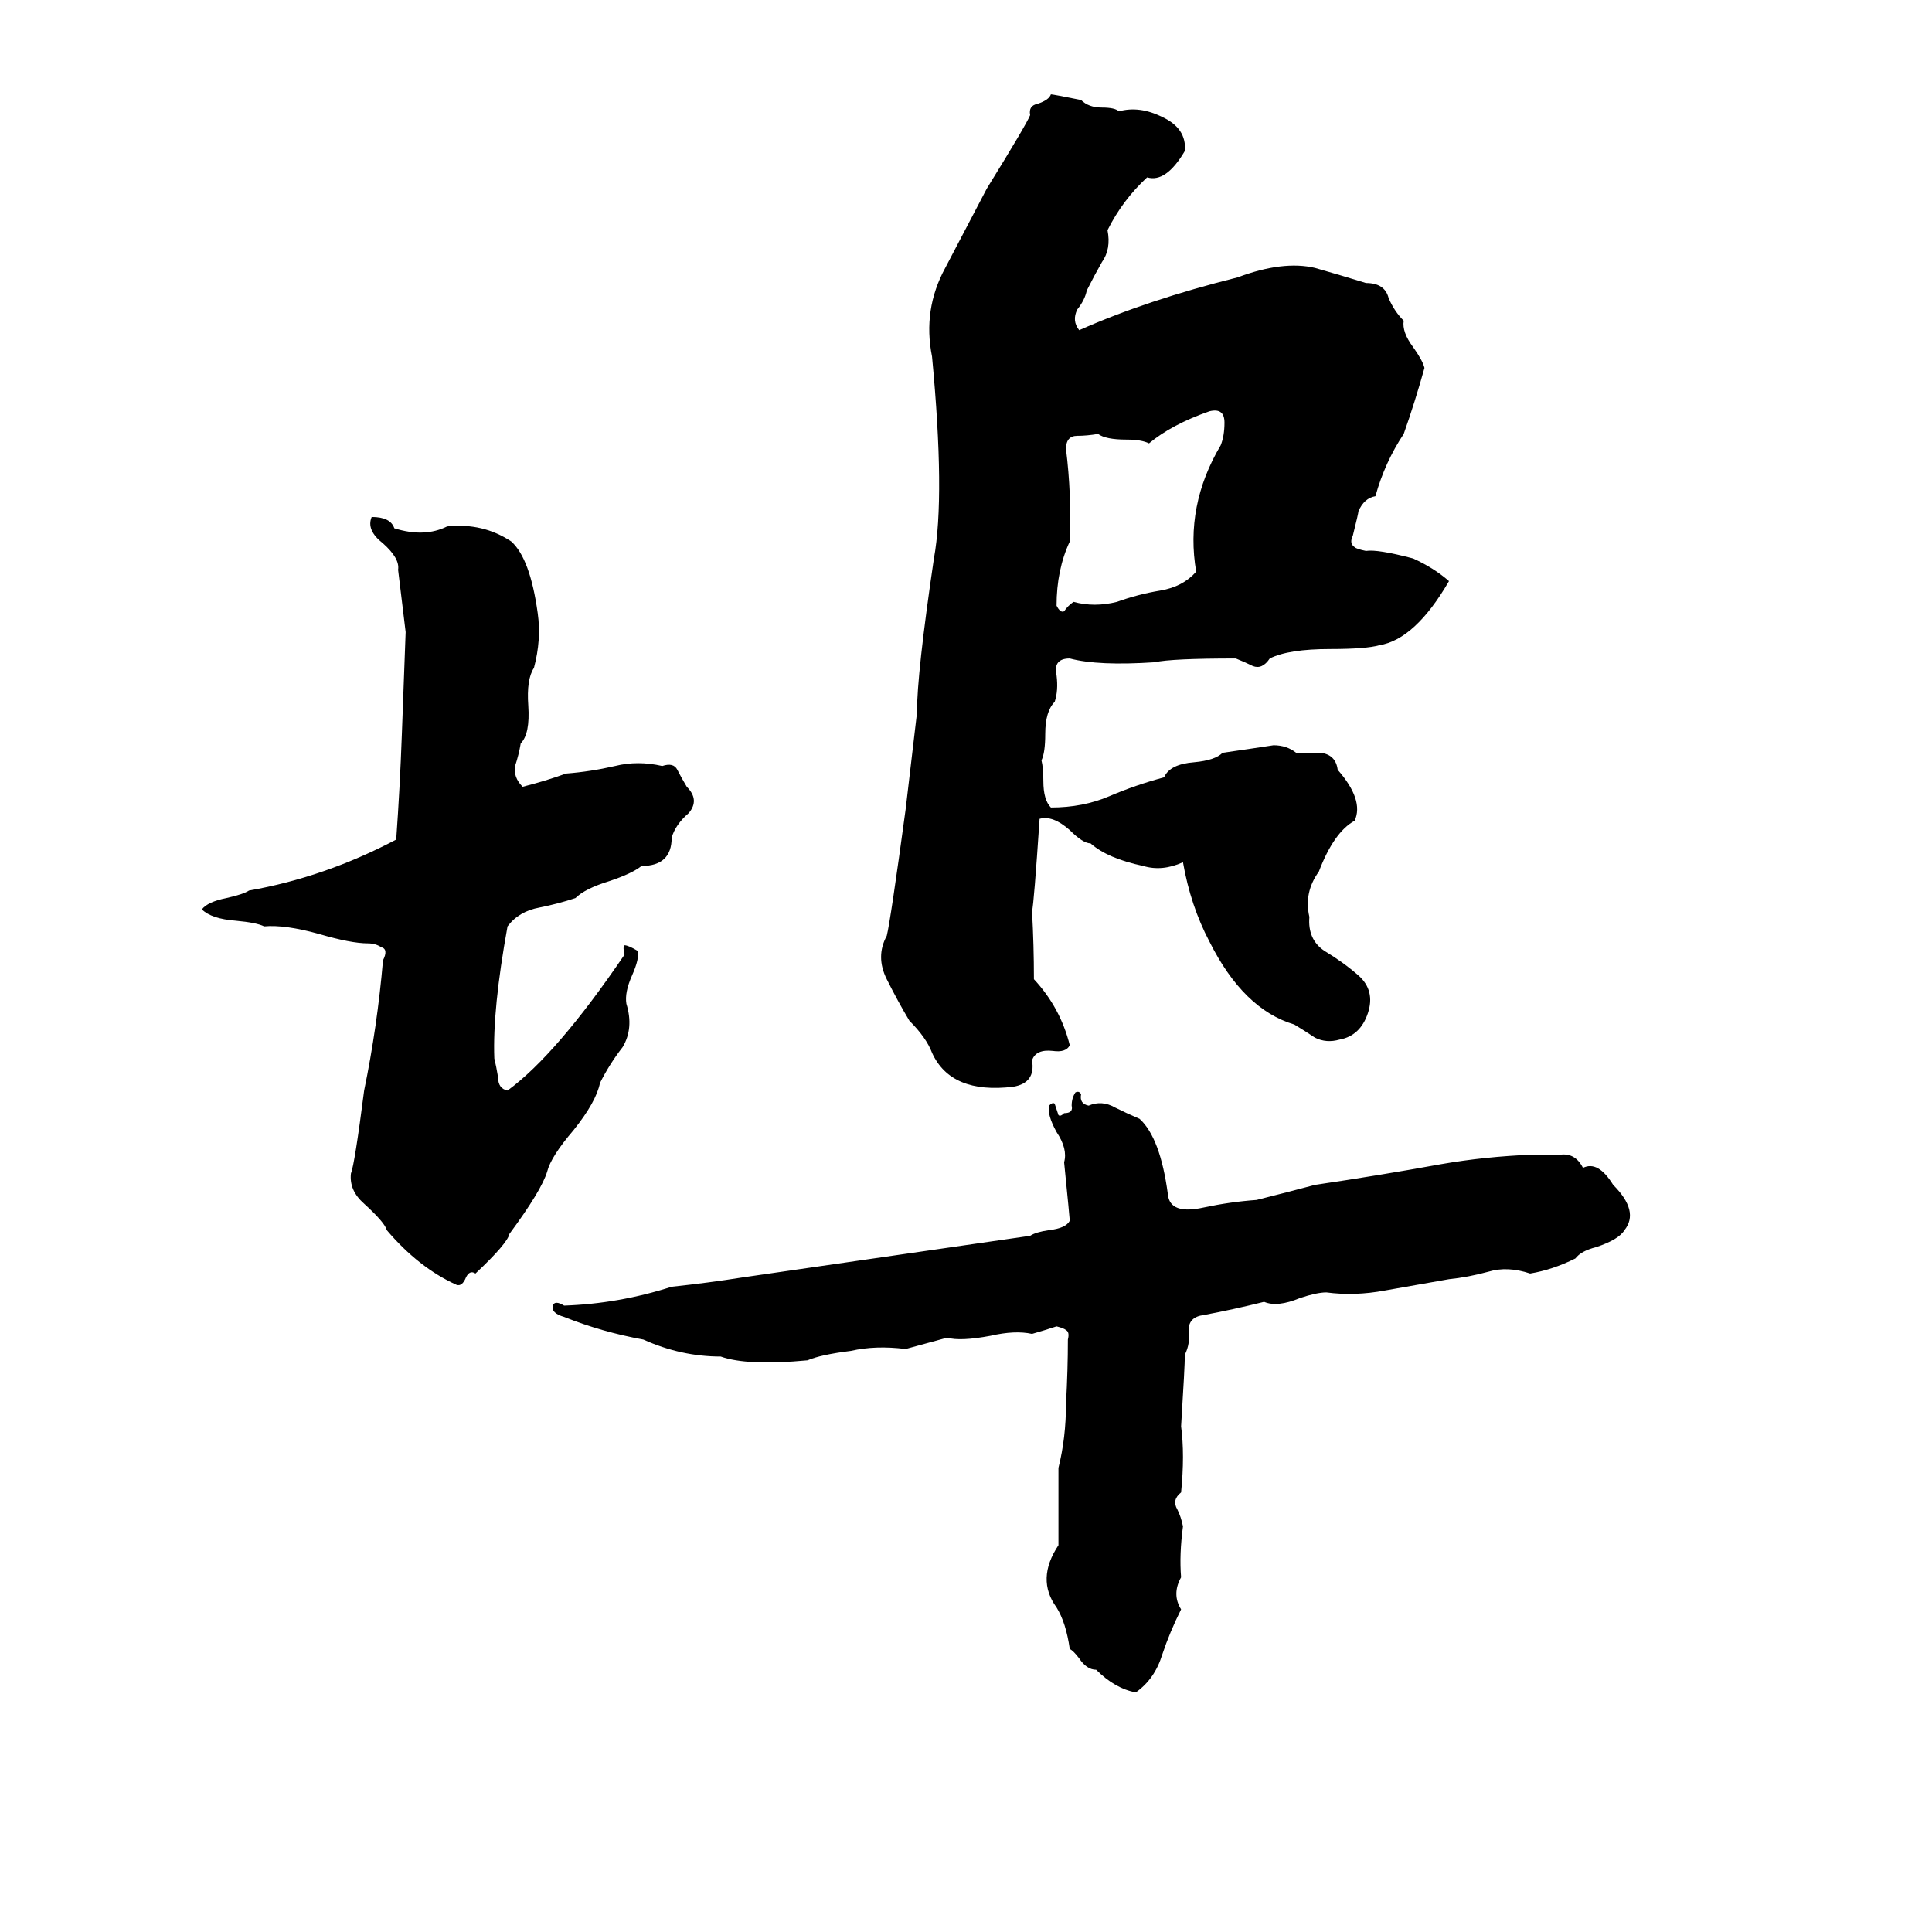 <svg xmlns="http://www.w3.org/2000/svg" viewBox="0 -800 1024 1024">
	<path fill="#000000" d="M557 -750Q558 -750 573 -747Q577 -743 584 -743Q591 -743 593 -741Q604 -744 616 -738Q629 -732 628 -720Q618 -703 608 -706Q595 -694 587 -678Q589 -668 584 -661Q580 -654 576 -646Q575 -641 571 -636Q568 -630 572 -625Q608 -641 656 -653Q680 -662 697 -658Q711 -654 724 -650Q734 -650 736 -642Q739 -635 744 -630Q743 -624 749 -616Q754 -609 755 -605Q750 -587 744 -570Q734 -555 729 -537Q723 -536 720 -529Q720 -528 717 -516Q715 -512 718 -510Q719 -509 724 -508Q730 -509 749 -504Q760 -499 768 -492Q750 -461 731 -458Q724 -456 705 -456Q683 -456 673 -451Q669 -445 664 -447Q660 -449 655 -451Q621 -451 612 -449Q582 -447 567 -451Q558 -451 560 -442Q561 -434 559 -428Q554 -423 554 -411Q554 -401 552 -397Q553 -393 553 -386Q553 -376 557 -372Q574 -372 588 -378Q602 -384 617 -388Q620 -395 633 -396Q644 -397 648 -401Q662 -403 675 -405Q682 -405 687 -401Q692 -401 700 -401Q708 -400 709 -392Q723 -376 718 -365Q707 -359 699 -338Q691 -327 694 -314Q693 -302 702 -296Q712 -290 720 -283Q729 -275 725 -263Q721 -251 710 -249Q703 -247 697 -250Q691 -254 686 -257Q659 -265 641 -301Q631 -320 627 -343Q616 -338 606 -341Q587 -345 578 -353Q574 -353 567 -360Q558 -368 551 -366Q548 -321 547 -317Q548 -299 548 -281Q562 -266 567 -246Q565 -242 558 -243Q549 -244 547 -238Q549 -226 537 -224Q504 -220 494 -242Q491 -250 482 -259Q476 -269 470 -281Q464 -293 470 -304Q472 -312 480 -371Q483 -396 486 -422Q486 -443 495 -504Q501 -537 494 -611Q489 -636 501 -658Q512 -679 523 -700Q544 -734 546 -739Q545 -744 550 -745Q556 -747 557 -750ZM641 -582Q621 -575 609 -565Q605 -567 597 -567Q586 -567 582 -570Q576 -569 571 -569Q565 -569 565 -562Q568 -538 567 -513Q560 -498 560 -479Q562 -475 564 -476Q566 -479 569 -481Q580 -478 592 -481Q603 -485 615 -487Q627 -489 634 -497Q628 -532 647 -564Q649 -569 649 -576Q649 -584 641 -582ZM197 -526Q207 -526 209 -520Q225 -515 237 -521Q256 -523 271 -513Q281 -504 285 -475Q287 -461 283 -446Q279 -440 280 -426Q281 -411 276 -406Q275 -400 273 -394Q272 -388 277 -383Q289 -386 300 -390Q313 -391 326 -394Q338 -397 351 -394Q357 -396 359 -392Q361 -388 364 -383Q371 -376 365 -369Q358 -363 356 -356Q356 -341 340 -341Q335 -337 323 -333Q310 -329 305 -324Q296 -321 286 -319Q275 -317 269 -309Q261 -265 262 -239Q263 -235 264 -229Q264 -223 269 -222Q295 -241 331 -294Q330 -298 331 -299Q333 -299 338 -296Q339 -292 335 -283Q331 -274 332 -268Q336 -255 330 -245Q323 -236 318 -226Q316 -216 304 -201Q292 -187 290 -179Q287 -169 270 -146Q269 -141 252 -125Q249 -127 247 -123Q245 -118 242 -119Q222 -128 205 -148Q204 -152 193 -162Q185 -169 186 -178Q188 -183 193 -222Q200 -256 203 -291Q206 -297 202 -298Q199 -300 195 -300Q186 -300 169 -305Q151 -310 140 -309Q136 -311 125 -312Q112 -313 107 -318Q110 -322 120 -324Q129 -326 132 -328Q172 -335 210 -355Q212 -383 213 -411Q214 -438 215 -465Q213 -481 211 -498Q212 -504 203 -512Q194 -519 197 -526ZM570 -221Q572 -222 573 -220Q572 -215 577 -214Q584 -217 591 -213Q597 -210 604 -207Q615 -197 619 -167Q620 -156 638 -160Q652 -163 666 -164Q682 -168 697 -172Q731 -177 764 -183Q787 -187 812 -188Q819 -188 827 -188Q835 -189 839 -181Q847 -185 855 -172Q869 -158 861 -148Q858 -143 846 -139Q838 -137 835 -133Q823 -127 811 -125Q799 -129 789 -126Q778 -123 768 -122Q751 -119 734 -116Q718 -113 703 -115Q698 -115 689 -112Q677 -107 670 -110Q654 -106 638 -103Q630 -102 630 -95Q631 -88 628 -82Q628 -76 626 -44Q628 -29 626 -9Q621 -5 624 0Q626 4 627 9Q625 24 626 36Q621 45 626 53Q620 65 616 77Q612 90 602 97Q591 95 581 85Q576 85 572 79Q569 75 567 74Q565 60 560 52Q549 37 561 19Q561 14 561 9V-12Q561 -17 561 -22Q565 -38 565 -56Q566 -74 566 -90Q567 -94 565 -95Q564 -96 560 -97Q554 -95 547 -93Q538 -95 525 -92Q509 -89 502 -91Q491 -88 480 -85Q464 -87 451 -84Q435 -82 428 -79Q396 -76 382 -81Q361 -81 341 -90Q319 -94 299 -102Q292 -104 293 -108Q294 -111 299 -108Q328 -109 356 -118Q375 -120 394 -123Q470 -134 546 -145Q549 -147 556 -148Q565 -149 567 -153Q567 -154 564 -184Q566 -191 560 -200Q555 -209 556 -214Q558 -216 559 -215Q560 -212 561 -209Q562 -208 564 -210Q569 -210 568 -214Q568 -218 570 -221Z"/>
</svg>